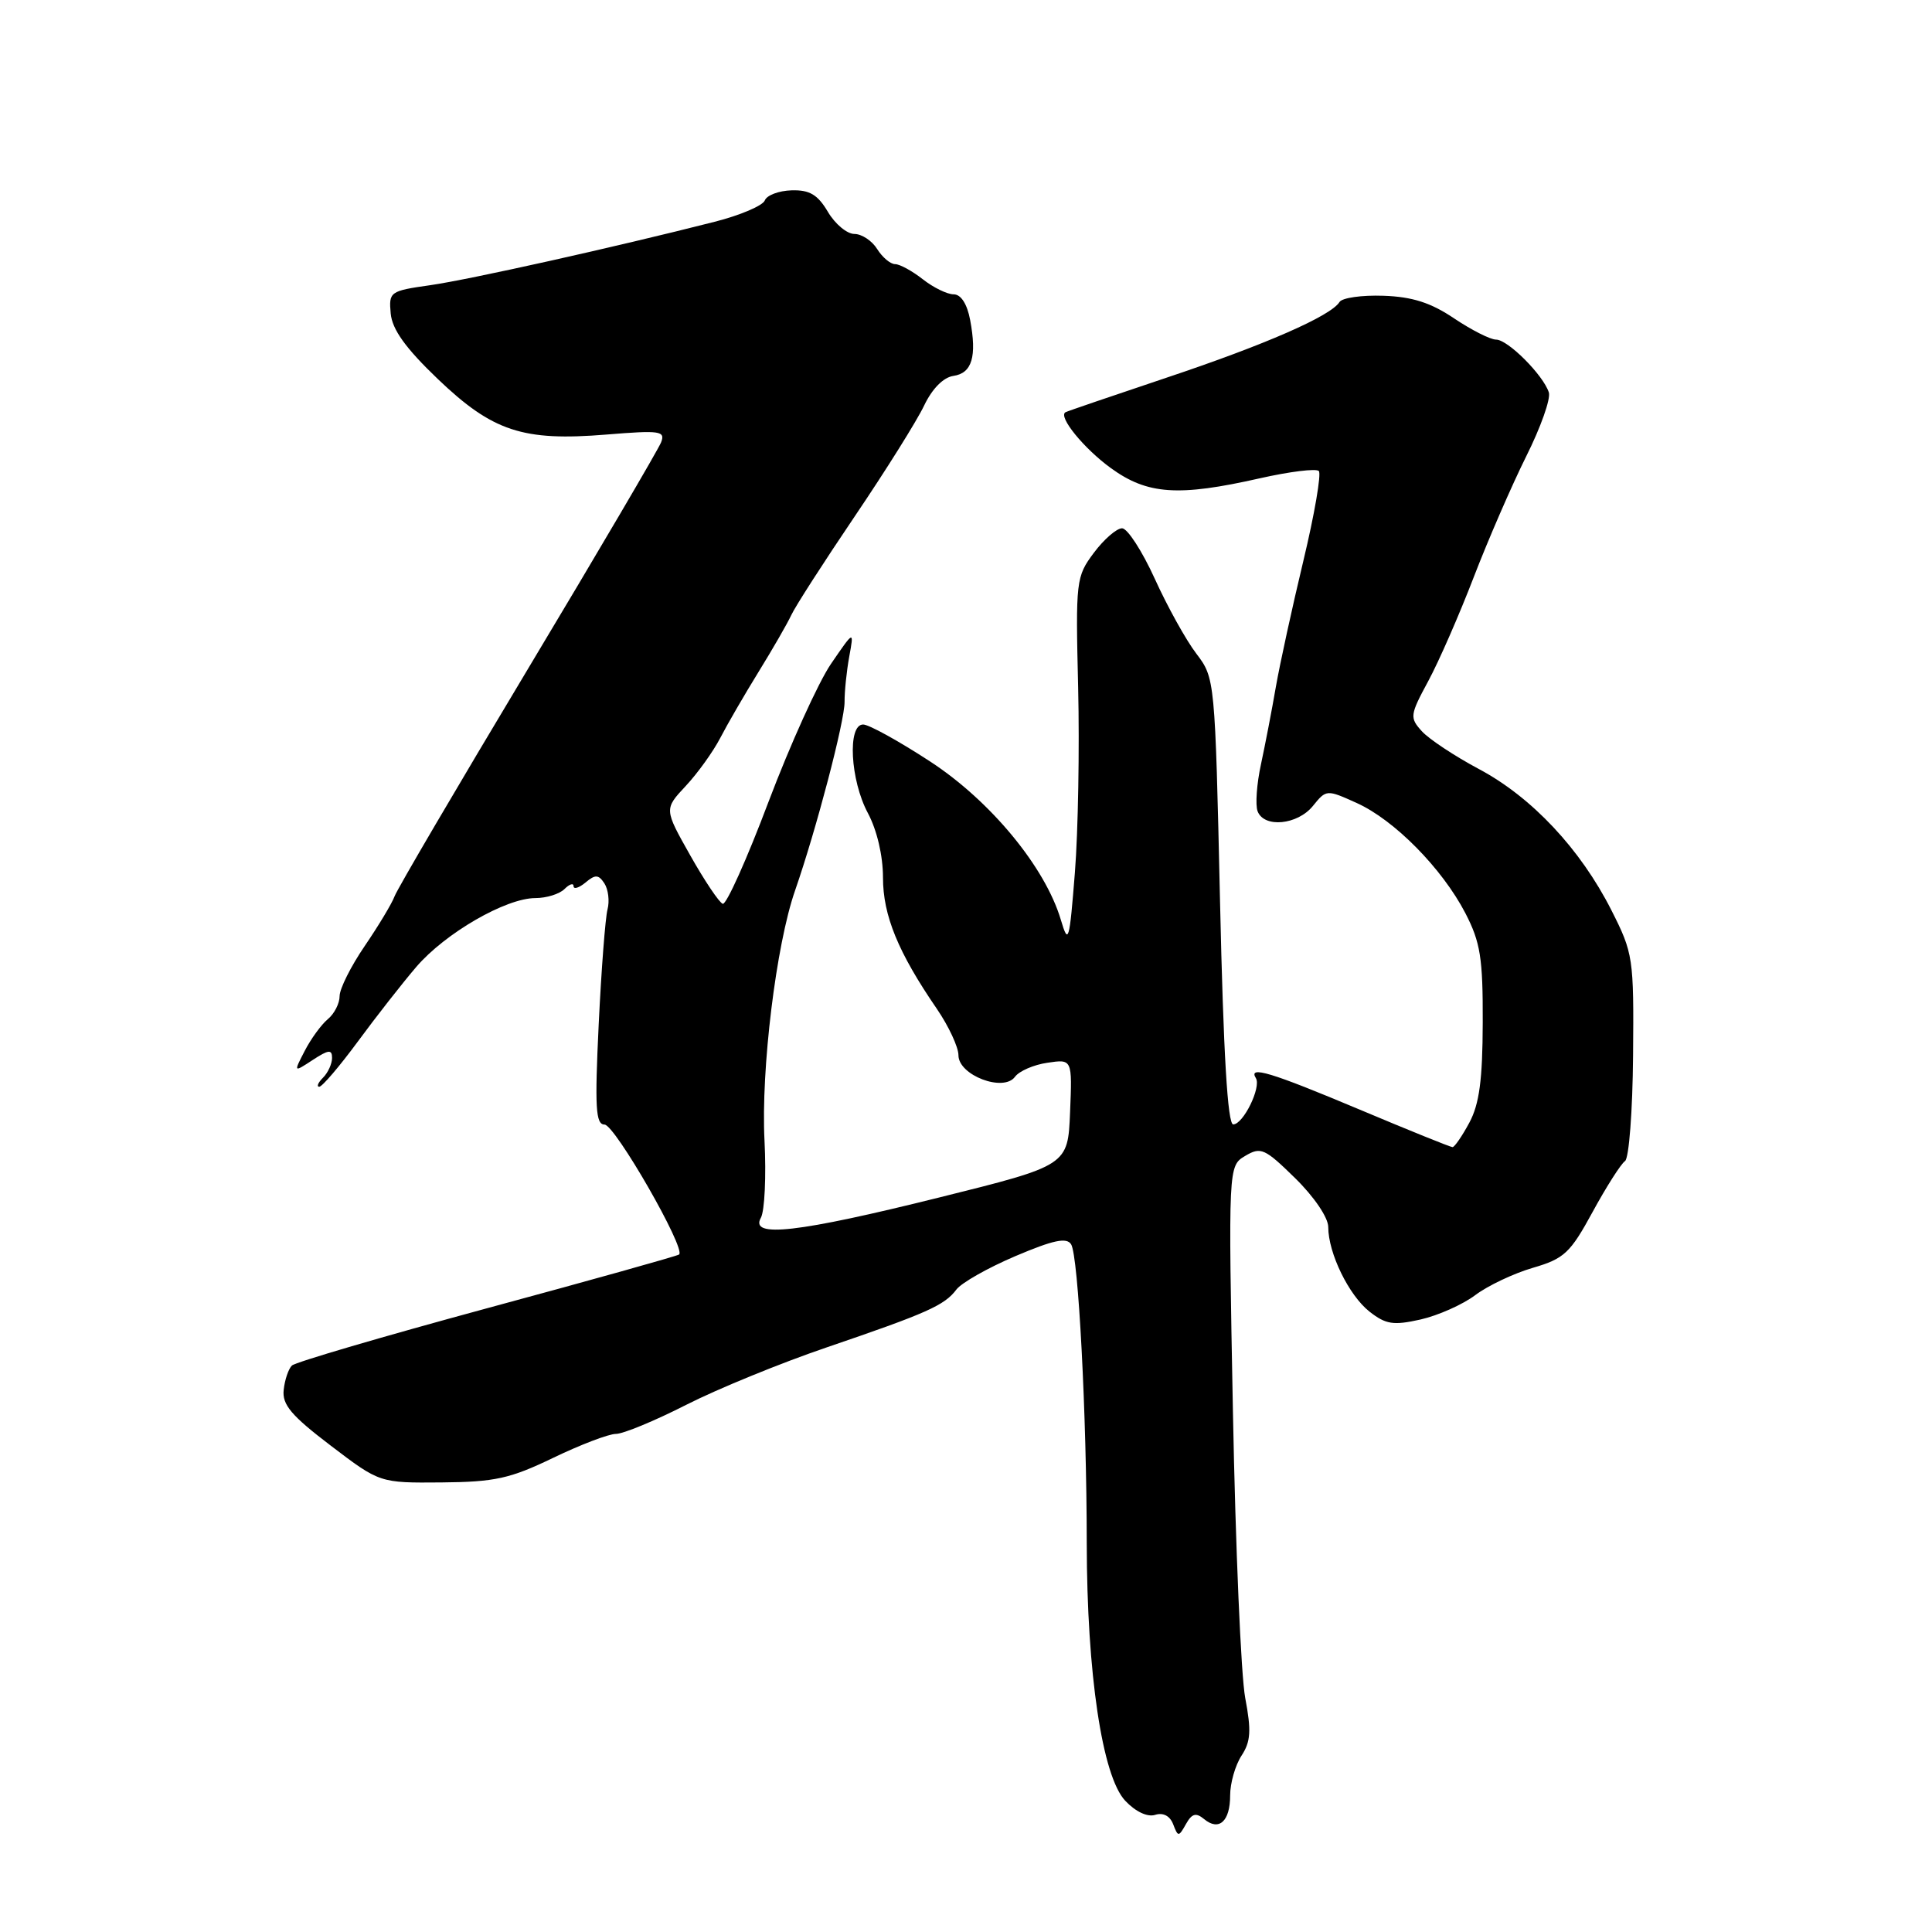 <?xml version="1.0" encoding="UTF-8" standalone="no"?>
<!DOCTYPE svg PUBLIC "-//W3C//DTD SVG 1.1//EN" "http://www.w3.org/Graphics/SVG/1.1/DTD/svg11.dtd" >
<svg xmlns="http://www.w3.org/2000/svg" xmlns:xlink="http://www.w3.org/1999/xlink" version="1.1" viewBox="0 0 256 256">
 <g >
 <path fill="currentColor"
d=" M 159.54 241.03 C 161.52 242.68 163.00 241.34 163.00 237.91 C 163.00 236.27 163.68 233.90 164.51 232.63 C 165.73 230.77 165.82 229.32 165.00 225.00 C 164.44 222.06 163.71 205.00 163.37 187.08 C 162.75 154.50 162.75 154.50 165.00 153.16 C 167.07 151.93 167.59 152.17 171.62 156.12 C 174.13 158.58 176.00 161.34 176.00 162.59 C 176.00 166.05 178.73 171.64 181.47 173.80 C 183.63 175.49 184.62 175.65 188.23 174.84 C 190.56 174.31 193.82 172.86 195.48 171.61 C 197.14 170.36 200.58 168.73 203.12 167.99 C 207.27 166.78 208.07 166.03 211.04 160.57 C 212.86 157.23 214.79 154.21 215.32 153.85 C 215.85 153.50 216.33 147.21 216.39 139.85 C 216.50 126.91 216.41 126.32 213.51 120.59 C 209.41 112.50 202.98 105.64 195.98 101.91 C 192.75 100.19 189.34 97.93 188.40 96.89 C 186.77 95.09 186.82 94.75 189.25 90.25 C 190.66 87.64 193.37 81.44 195.28 76.47 C 197.19 71.51 200.32 64.31 202.23 60.47 C 204.15 56.64 205.50 52.83 205.23 52.00 C 204.49 49.70 199.80 45.00 198.24 45.00 C 197.48 45.00 194.98 43.73 192.68 42.19 C 189.60 40.11 187.14 39.32 183.31 39.19 C 180.45 39.09 177.83 39.46 177.49 40.02 C 176.34 41.87 167.67 45.67 154.50 50.07 C 147.35 52.47 141.35 54.51 141.17 54.63 C 140.19 55.22 143.63 59.44 147.20 62.03 C 152.04 65.54 156.14 65.82 166.92 63.38 C 170.87 62.49 174.39 62.05 174.75 62.41 C 175.10 62.77 174.19 68.11 172.71 74.28 C 171.23 80.45 169.59 87.97 169.06 91.00 C 168.54 94.03 167.65 98.64 167.09 101.25 C 166.52 103.86 166.32 106.67 166.64 107.50 C 167.50 109.74 171.93 109.31 173.97 106.79 C 175.74 104.60 175.79 104.60 179.77 106.40 C 184.76 108.65 191.09 115.07 194.17 121.00 C 196.16 124.85 196.50 126.94 196.47 135.50 C 196.45 143.08 196.02 146.29 194.70 148.75 C 193.74 150.54 192.73 152.00 192.47 152.00 C 192.20 152.00 186.63 149.75 180.10 147.00 C 168.40 142.08 165.36 141.16 166.41 142.86 C 167.15 144.06 164.74 148.98 163.41 148.99 C 162.67 149.00 162.11 139.69 161.66 119.43 C 161.00 89.97 160.98 89.85 158.52 86.61 C 157.15 84.82 154.68 80.36 153.01 76.68 C 151.34 73.01 149.39 70.00 148.68 70.00 C 147.96 70.00 146.28 71.46 144.94 73.25 C 142.58 76.41 142.52 76.93 142.86 91.10 C 143.05 99.13 142.86 110.15 142.43 115.60 C 141.70 124.81 141.57 125.25 140.57 121.89 C 138.50 114.90 131.25 106.12 123.23 100.89 C 119.11 98.20 115.13 96.00 114.37 96.00 C 112.27 96.00 112.66 103.38 115.00 107.74 C 116.20 109.99 117.00 113.38 117.00 116.28 C 117.00 121.30 119.00 126.19 124.14 133.68 C 125.71 135.98 127.00 138.75 127.00 139.83 C 127.00 142.48 132.98 144.75 134.49 142.68 C 135.05 141.92 136.98 141.08 138.79 140.82 C 142.08 140.33 142.08 140.33 141.79 147.38 C 141.50 154.43 141.50 154.43 124.50 158.66 C 105.70 163.34 99.30 164.07 100.82 161.36 C 101.32 160.46 101.54 155.85 101.30 151.11 C 100.82 141.72 102.84 125.19 105.35 118.00 C 108.17 109.89 111.93 95.55 111.91 93.00 C 111.90 91.62 112.18 88.92 112.53 87.00 C 113.17 83.50 113.17 83.50 110.10 87.98 C 108.42 90.45 104.70 98.67 101.83 106.25 C 98.97 113.84 96.24 119.91 95.77 119.76 C 95.30 119.60 93.36 116.71 91.46 113.34 C 88.00 107.21 88.00 107.21 90.87 104.14 C 92.45 102.45 94.50 99.59 95.44 97.78 C 96.37 95.98 98.66 92.03 100.53 89.00 C 102.40 85.97 104.34 82.60 104.85 81.50 C 105.35 80.40 109.13 74.52 113.25 68.43 C 117.37 62.34 121.51 55.73 122.45 53.74 C 123.52 51.50 125.00 50.00 126.33 49.81 C 128.80 49.45 129.46 47.25 128.55 42.40 C 128.15 40.27 127.33 39.00 126.36 39.00 C 125.51 39.00 123.67 38.10 122.27 37.00 C 120.87 35.90 119.22 35.00 118.61 35.00 C 117.99 35.00 116.92 34.10 116.23 33.00 C 115.55 31.90 114.18 31.00 113.21 31.00 C 112.23 31.00 110.65 29.68 109.70 28.07 C 108.35 25.79 107.28 25.15 104.89 25.22 C 103.20 25.27 101.60 25.87 101.34 26.56 C 101.07 27.25 98.08 28.53 94.68 29.39 C 81.53 32.74 62.25 37.04 57.00 37.79 C 51.66 38.55 51.51 38.66 51.77 41.54 C 51.97 43.66 53.73 46.12 58.00 50.21 C 65.28 57.17 69.28 58.49 80.37 57.58 C 87.47 57.00 88.18 57.10 87.60 58.61 C 87.24 59.53 79.30 73.06 69.94 88.66 C 60.58 104.27 52.63 117.81 52.28 118.77 C 51.93 119.72 50.14 122.69 48.32 125.36 C 46.49 128.04 45.00 131.02 45.00 131.99 C 45.00 132.96 44.30 134.34 43.43 135.05 C 42.57 135.77 41.20 137.65 40.38 139.24 C 38.89 142.12 38.89 142.12 41.44 140.45 C 43.53 139.08 44.00 139.03 44.00 140.18 C 44.00 140.96 43.46 142.14 42.80 142.80 C 42.14 143.46 41.92 144.00 42.30 144.00 C 42.69 144.00 44.98 141.31 47.40 138.03 C 49.82 134.74 53.31 130.28 55.16 128.12 C 59.00 123.64 67.03 119.00 70.95 119.00 C 72.41 119.00 74.14 118.46 74.80 117.80 C 75.46 117.14 76.00 116.97 76.00 117.42 C 76.00 117.87 76.71 117.66 77.58 116.94 C 78.88 115.85 79.31 115.87 80.09 117.06 C 80.60 117.85 80.79 119.40 80.50 120.50 C 80.21 121.60 79.68 128.46 79.33 135.75 C 78.80 146.76 78.93 149.00 80.10 149.01 C 81.47 149.01 90.94 165.51 89.98 166.23 C 89.72 166.43 78.25 169.64 64.50 173.36 C 50.75 177.09 39.13 180.50 38.68 180.94 C 38.22 181.39 37.73 182.84 37.59 184.17 C 37.37 186.12 38.60 187.58 43.82 191.55 C 50.32 196.50 50.32 196.50 58.51 196.43 C 65.57 196.37 67.60 195.92 73.28 193.18 C 76.91 191.43 80.66 190.00 81.61 190.00 C 82.57 190.00 86.76 188.27 90.92 186.15 C 95.09 184.03 103.45 180.61 109.50 178.55 C 122.84 174.00 125.15 172.97 126.72 170.88 C 127.39 169.98 130.91 167.99 134.55 166.44 C 139.57 164.31 141.34 163.93 141.93 164.88 C 142.89 166.44 143.99 187.35 144.00 204.50 C 144.02 221.73 146.05 235.36 149.09 238.60 C 150.46 240.06 152.04 240.80 153.06 240.48 C 154.12 240.14 155.02 240.61 155.45 241.72 C 156.10 243.42 156.18 243.42 157.15 241.69 C 157.93 240.30 158.47 240.15 159.54 241.03 Z "/>
</g>
</svg>